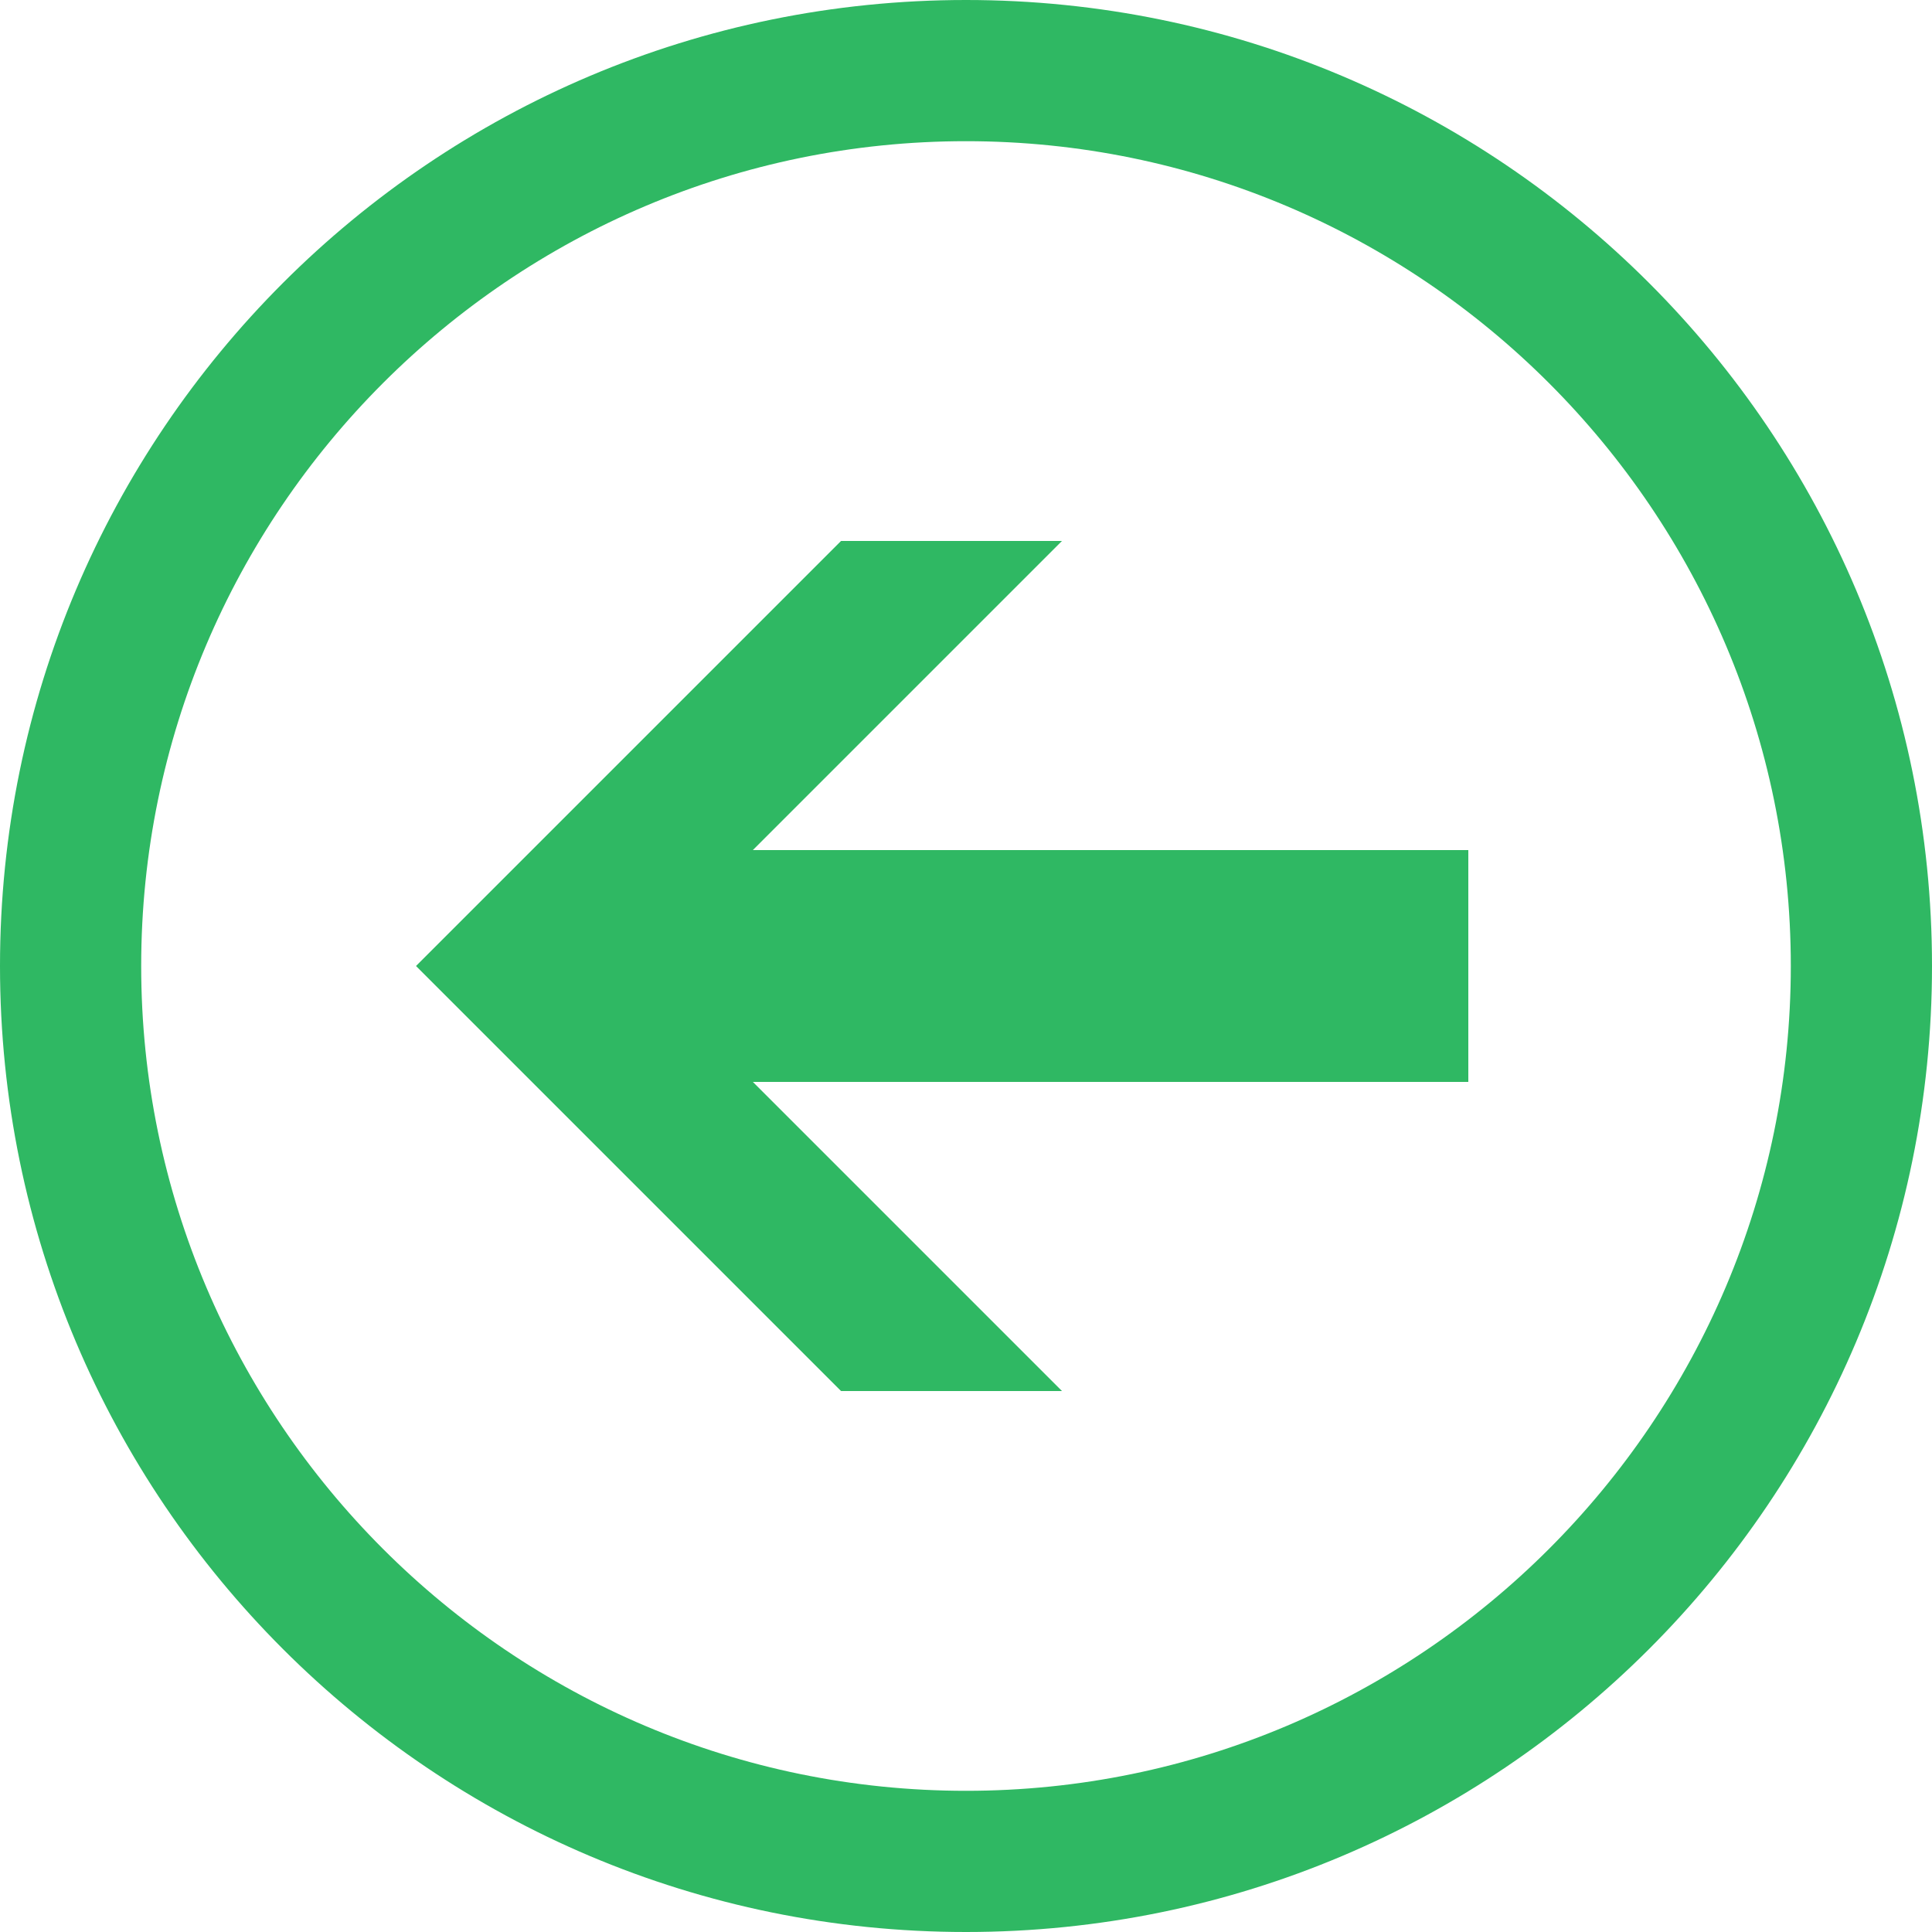 <?xml version="1.0" encoding="iso-8859-1"?>
<!-- Generator: Adobe Illustrator 18.1.1, SVG Export Plug-In . SVG Version: 6.00 Build 0)  -->
<svg version="1.1" id="Capa_1" xmlns="http://www.w3.org/2000/svg" xmlns:xlink="http://www.w3.org/1999/xlink" x="0px" y="0px"
	 viewBox="0 0 25 25" style="enable-background:new 0 0 25 25;" xml:space="preserve">
<g>
	<path style="fill:#2fb863;" d="M12.5,0C5.597,0,0,5.597,0,12.5S5.597,25,12.5,25S25,19.403,25,12.5S19.403,0,12.5,0z M12.5,23.173
		c-5.885,0-10.673-4.788-10.673-10.673S6.615,1.827,12.5,1.827S23.173,6.615,23.173,12.5S18.385,23.173,12.5,23.173z"/>
	<polygon style="fill:#2fb863;" points="7.295,14 19,14 19,11 7.295,11 6.295,12.5 	"/>
	<polygon style="fill:#2fb863;" points="5.383,12.5 10.883,7 13.742,7 8.242,12.5 	"/>
	<polygon style="fill:#2fb863;" points="13.742,18 8.242,12.5 5.383,12.5 10.883,18 	"/>
</g>
<g>
</g>
<g>
</g>
<g>
</g>
<g>
</g>
<g>
</g>
<g>
</g>
<g>
</g>
<g>
</g>
<g>
</g>
<g>
</g>
<g>
</g>
<g>
</g>
<g>
</g>
<g>
</g>
<g>
</g>
</svg>
